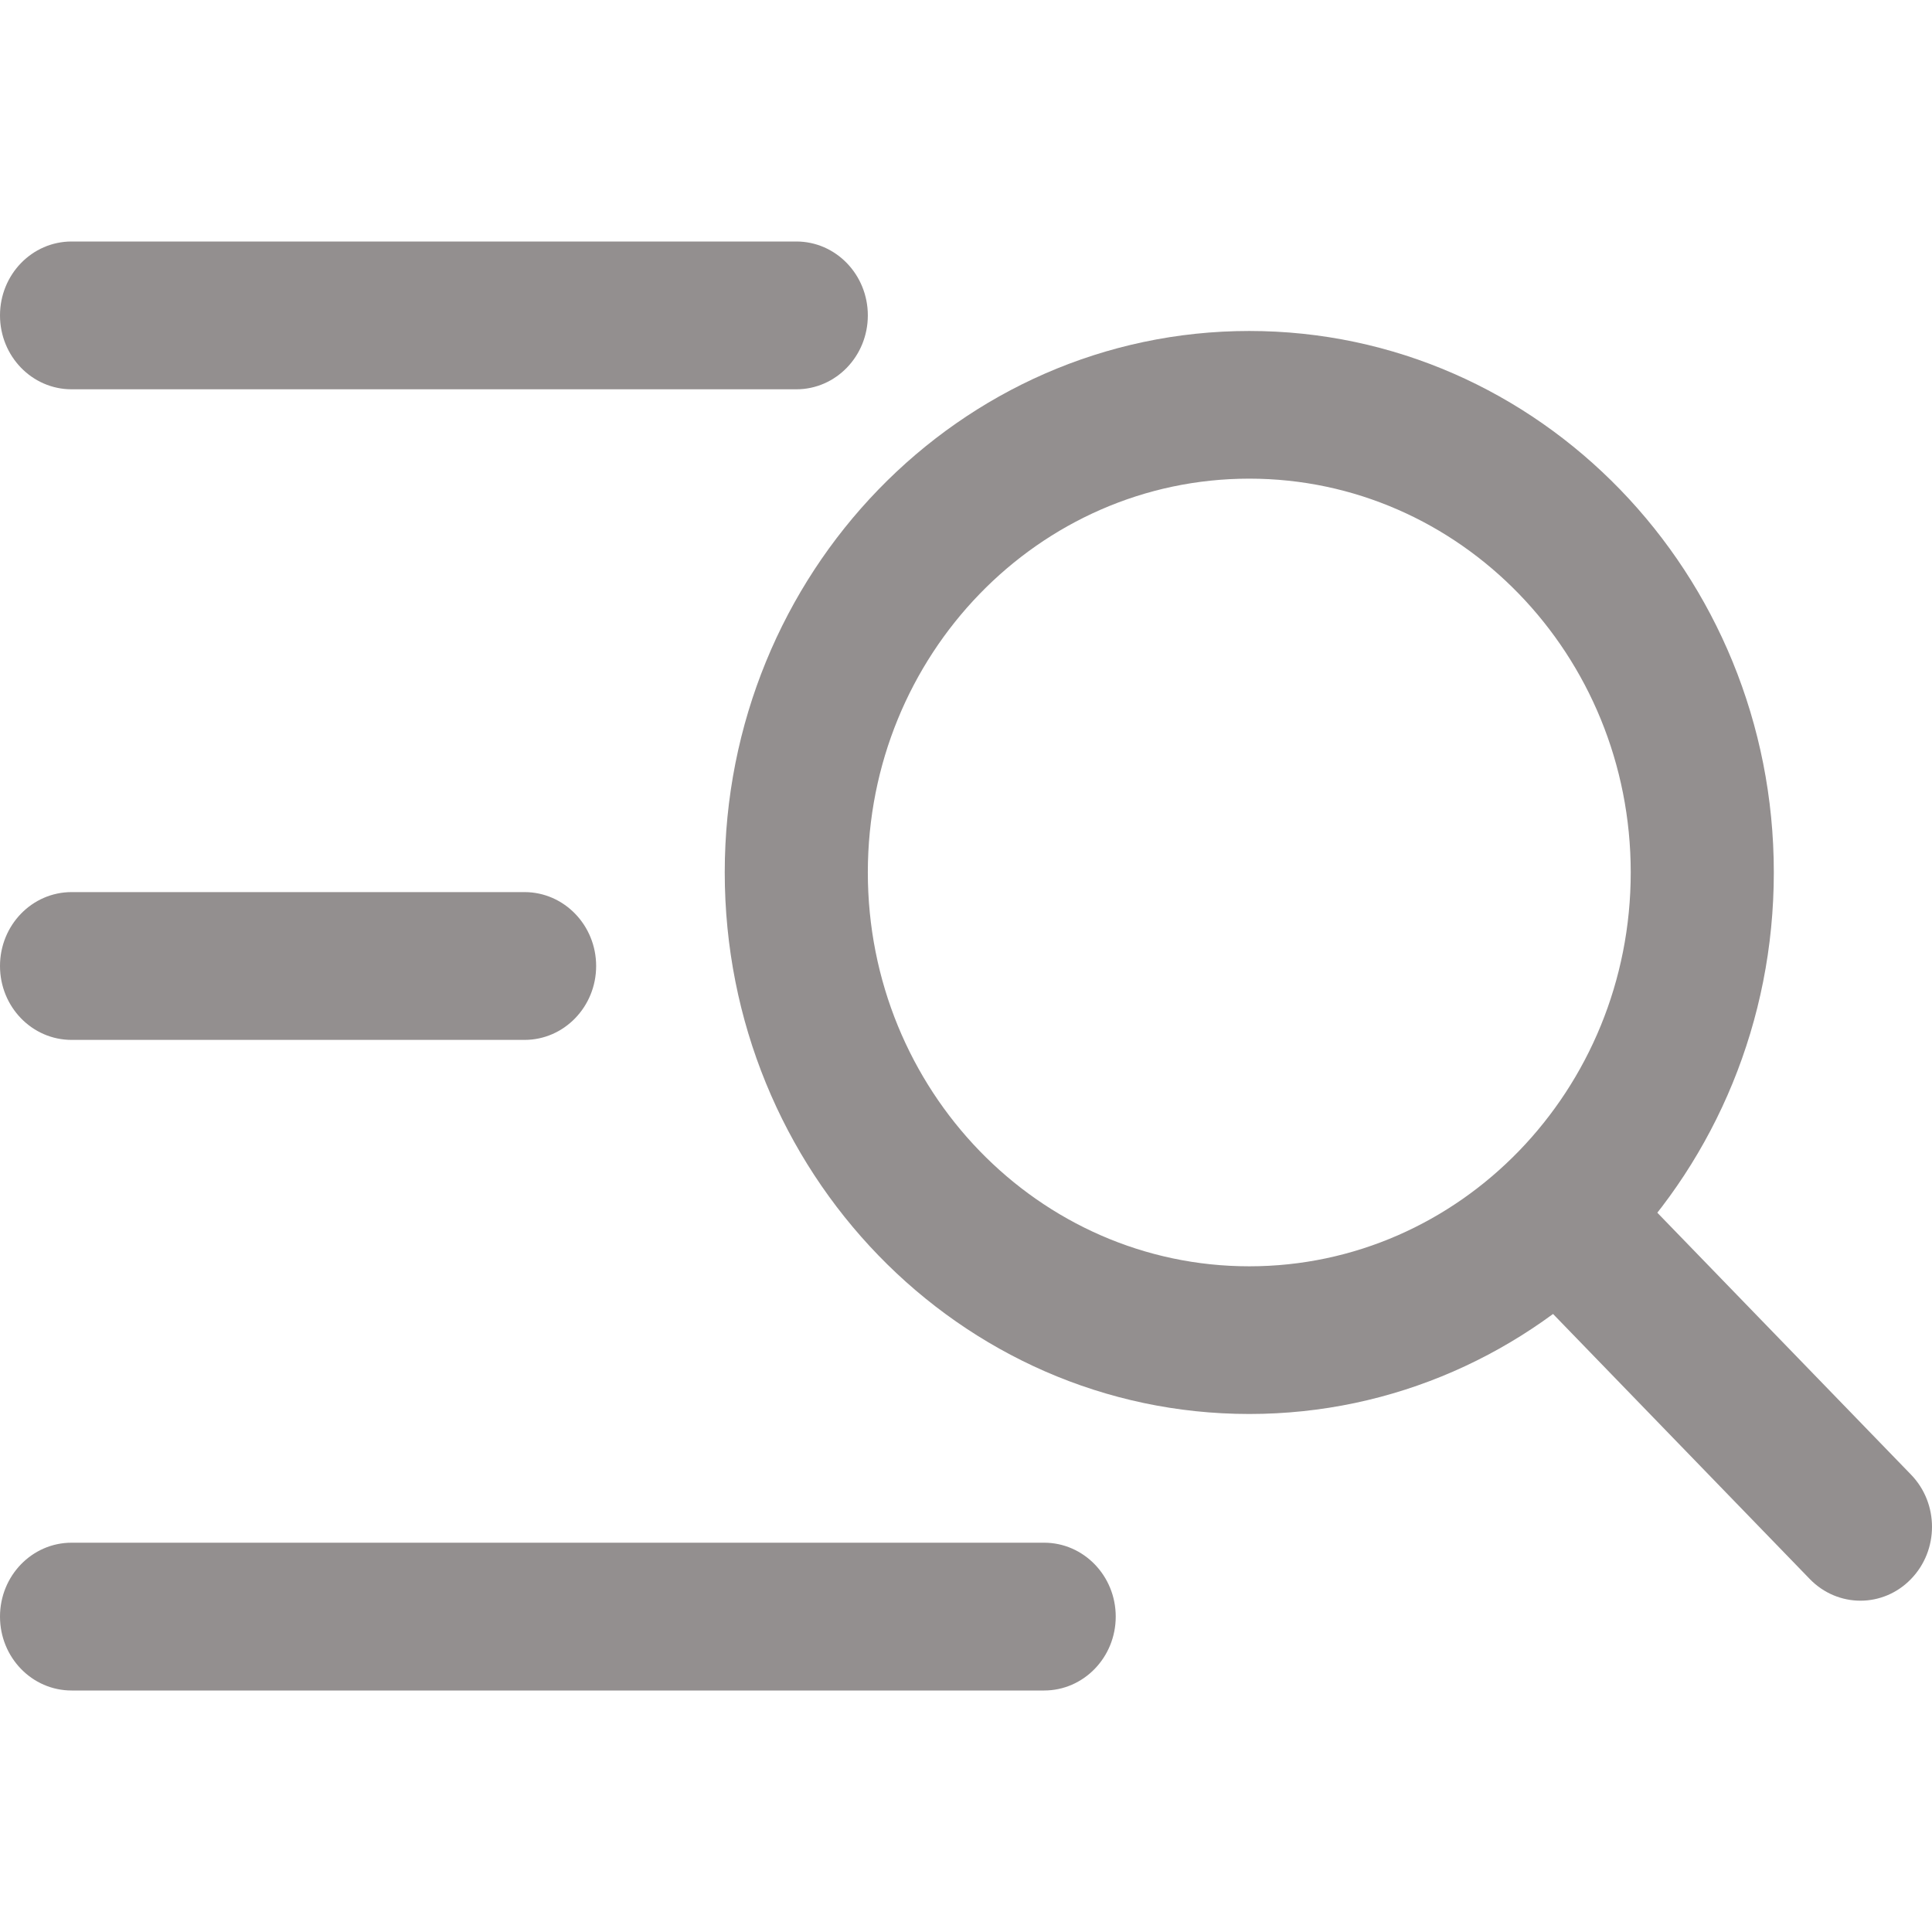 <svg width="16" height="16" viewBox="0 0 16 16" fill="none" xmlns="http://www.w3.org/2000/svg">
<g id="icon/outlined/list_search">
<g id="icon">
<path fill-rule="evenodd" clip-rule="evenodd" d="M0 2.612C0 2.274 0.265 2 0.593 2H6.595C6.922 2 7.187 2.274 7.187 2.612C7.187 2.95 6.922 3.224 6.595 3.224H0.593C0.265 3.224 0 2.95 0 2.612ZM0 8C0 7.662 0.265 7.388 0.593 7.388H4.344C4.671 7.388 4.937 7.662 4.937 8C4.937 8.338 4.671 8.612 4.344 8.612H0.593C0.265 8.612 0 8.338 0 8ZM0 13.388C0 13.05 0.265 12.776 0.593 12.776H8.647C8.974 12.776 9.24 13.05 9.24 13.388C9.24 13.726 8.974 14 8.647 14H0.593C0.265 14 0 13.726 0 13.388Z" fill="#938F8F"/>
<path fill-rule="evenodd" clip-rule="evenodd" d="M10.346 3.964C8.602 3.964 7.187 5.424 7.187 7.225C7.187 9.026 8.602 10.487 10.346 10.487C12.091 10.487 13.505 9.026 13.505 7.225C13.505 5.424 12.091 3.964 10.346 3.964ZM6.002 7.225C6.002 4.749 7.947 2.741 10.346 2.741C12.745 2.741 14.69 4.749 14.69 7.225C14.69 9.702 12.745 11.71 10.346 11.71C7.947 11.71 6.002 9.702 6.002 7.225Z" fill="#938F8F"/>
<path fill-rule="evenodd" clip-rule="evenodd" d="M14.988 13.077L12.271 10.272L13.109 9.407L15.826 12.212C16.058 12.451 16.058 12.838 15.826 13.077C15.595 13.316 15.22 13.316 14.988 13.077Z" fill="#938F8F"/>
</g>
</g>
</svg>

